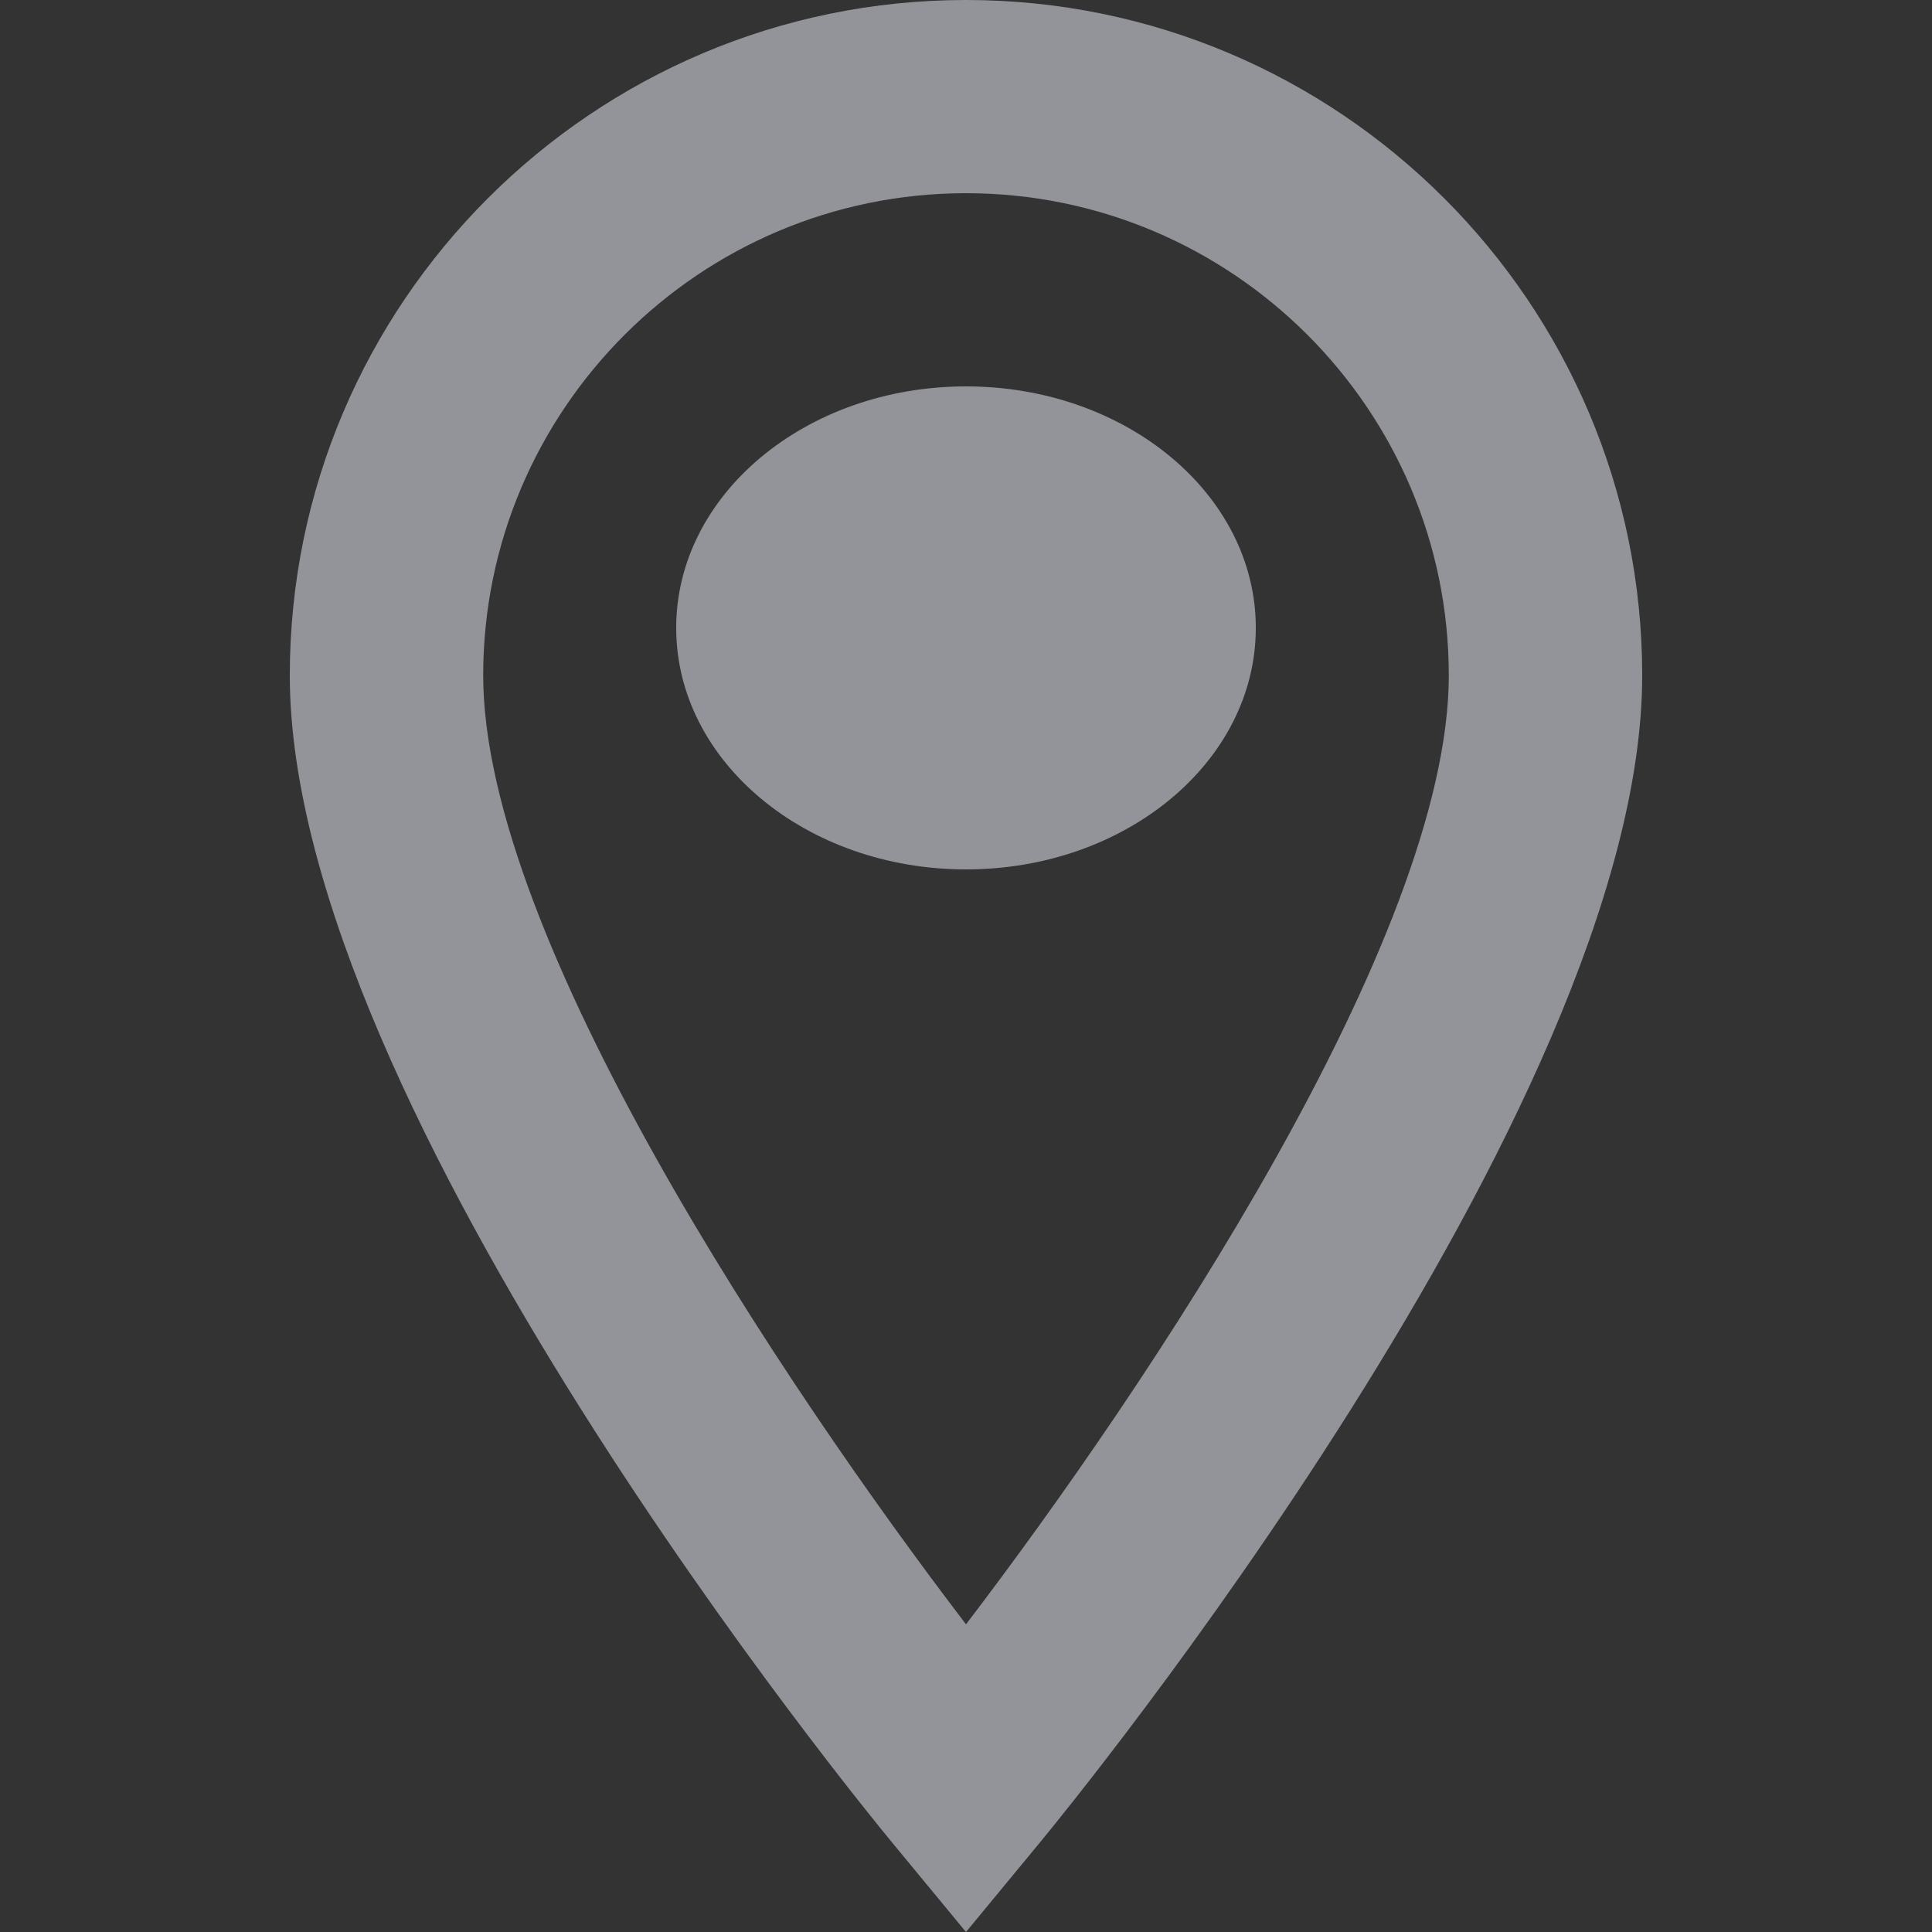 <svg width="20" height="20" viewBox="0 0 20 20" fill="none" xmlns="http://www.w3.org/2000/svg">
	<rect x="0" y="0" width="20" height="20" fill="#333333" stroke="none"/>
	<g opacity="0.5">
		<path d="M10 9C8.343 9 7 7.881 7 6.5C7 5.119 8.343 4 10 4C11.657 4 13 5.119 13 6.5C13 7.881 11.657 9 10 9Z" fill="#F3F6FF" />
		<path d="M10 0C6.14 0 3 3.137 3 6.992C3 11.475 8.974 18.758 9.228 19.065L10 20L10.772 19.065C11.026 18.757 17 11.475 17 6.992C17 3.136 13.86 0 10 0ZM10 16.815C8.12 14.353 5.002 9.701 5.002 6.992C5.002 4.24 7.244 2 10 2C12.756 2 14.998 4.24 14.998 6.992C14.998 9.697 11.88 14.351 10 16.815Z" fill="#F3F6FF" />
	</g>
</svg>
